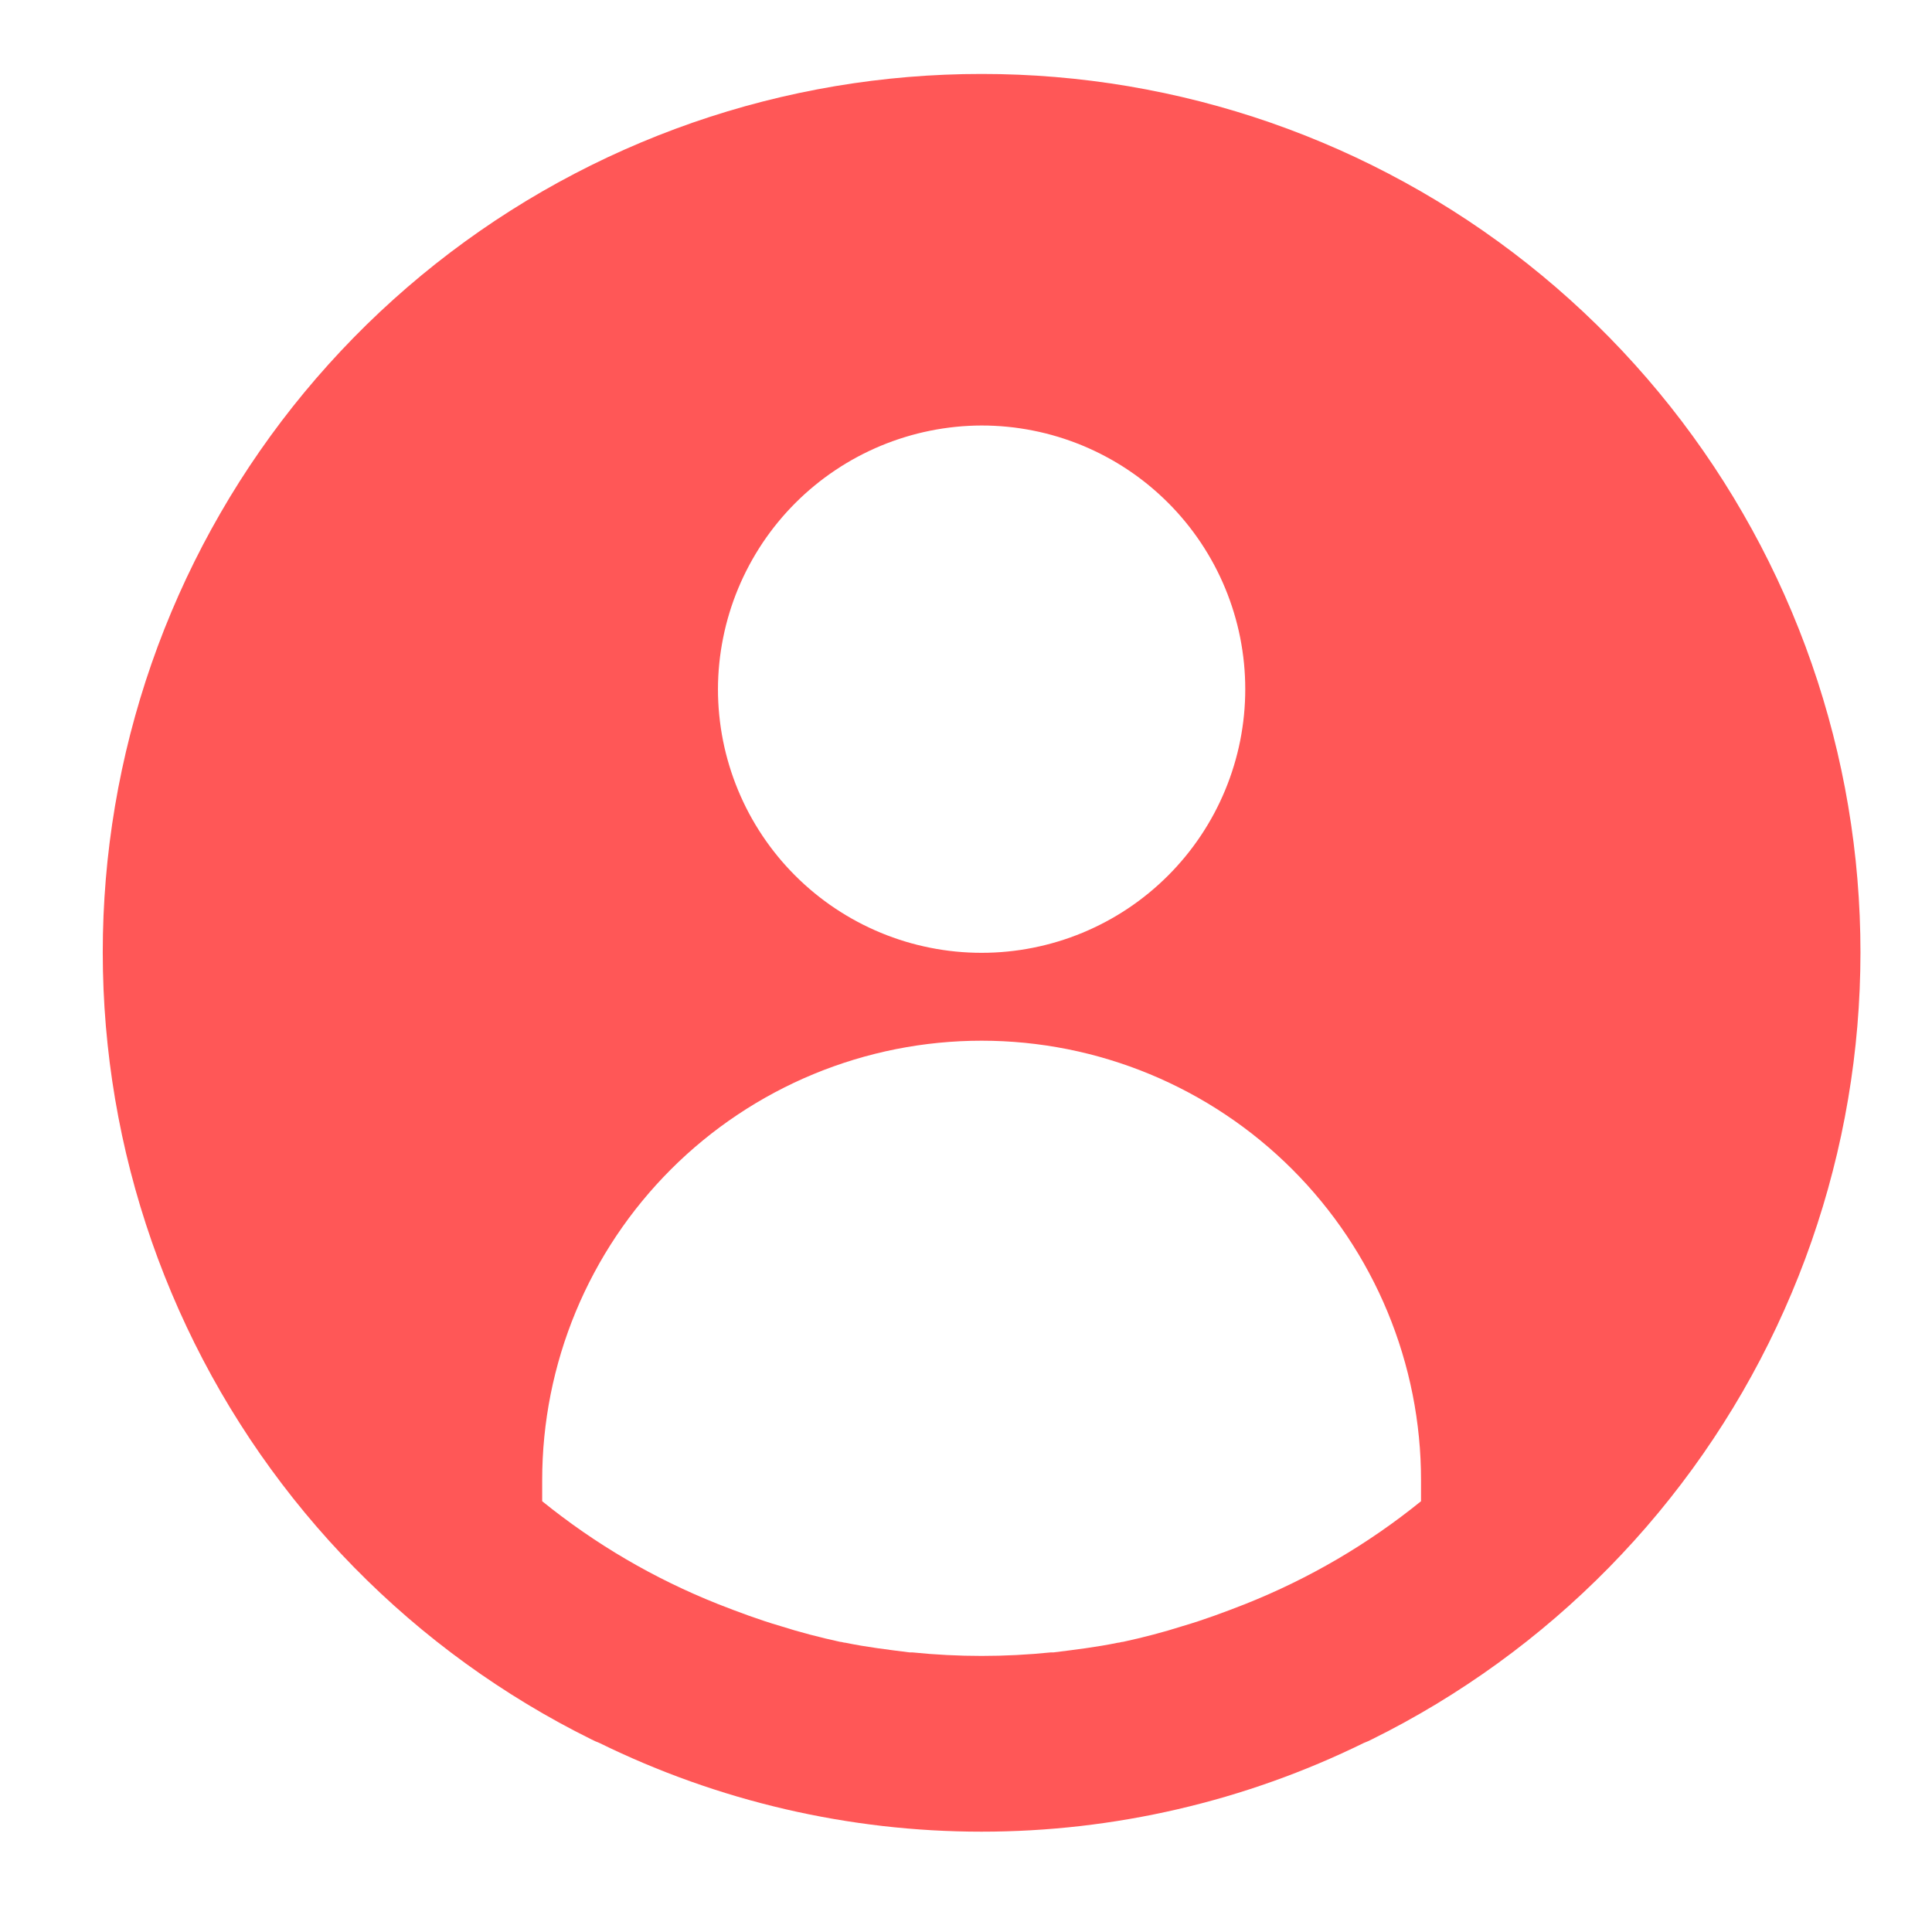 <svg xmlns="http://www.w3.org/2000/svg" xmlns:xlink="http://www.w3.org/1999/xlink" width="500" zoomAndPan="magnify" viewBox="0 0 375 375" height="500" preserveAspectRatio="xMidYMid meet" version="1.0"><defs><clipPath id="2cfc02d3c1"><path d="M 19 14.355 L 362 14.355 L 362 356 L 19 356 Z M 19 14.355 " clip-rule="nonzero"/></clipPath></defs><g clip-path="url(#2cfc02d3c1)"><path fill="#ff5757" d="M 190.527 14.355 C 188.148 14.352 185.766 14.402 183.387 14.5 C 181.004 14.598 178.629 14.746 176.254 14.945 C 173.879 15.145 171.512 15.391 169.148 15.688 C 166.785 15.984 164.43 16.332 162.078 16.727 C 159.73 17.125 157.391 17.57 155.059 18.062 C 152.73 18.559 150.41 19.098 148.102 19.691 C 145.797 20.281 143.5 20.922 141.219 21.609 C 138.938 22.297 136.676 23.031 134.426 23.812 C 132.176 24.598 129.941 25.426 127.727 26.301 C 125.512 27.18 123.316 28.102 121.137 29.07 C 118.961 30.035 116.805 31.051 114.672 32.109 C 112.539 33.168 110.426 34.27 108.34 35.418 C 106.25 36.562 104.188 37.754 102.148 38.988 C 100.113 40.223 98.102 41.496 96.117 42.812 C 94.133 44.133 92.176 45.492 90.25 46.891 C 88.32 48.289 86.422 49.73 84.555 51.211 C 82.688 52.688 80.855 54.207 79.051 55.762 C 77.246 57.32 75.477 58.914 73.738 60.543 C 72.004 62.172 70.301 63.84 68.633 65.543 C 66.969 67.242 65.336 68.98 63.742 70.75 C 62.148 72.52 60.59 74.324 59.074 76.156 C 57.555 77.992 56.074 79.859 54.633 81.758 C 53.195 83.656 51.793 85.582 50.434 87.539 C 49.074 89.492 47.758 91.477 46.48 93.488 C 45.203 95.5 43.969 97.539 42.781 99.602 C 41.59 101.664 40.441 103.75 39.336 105.863 C 38.234 107.973 37.176 110.105 36.16 112.262 C 35.148 114.418 34.18 116.594 33.258 118.789 C 32.332 120.984 31.457 123.199 30.625 125.434 C 29.797 127.668 29.016 129.914 28.277 132.18 C 27.543 134.445 26.855 136.727 26.215 139.023 C 25.574 141.316 24.98 143.625 24.438 145.941 C 23.895 148.262 23.402 150.594 22.953 152.934 C 22.508 155.273 22.113 157.621 21.766 159.977 C 21.418 162.336 21.121 164.695 20.871 167.066 C 20.625 169.438 20.426 171.809 20.277 174.188 C 20.129 176.562 20.027 178.945 19.98 181.324 C 19.93 183.707 19.934 186.09 19.984 188.469 C 20.035 190.852 20.133 193.23 20.285 195.609 C 20.434 197.988 20.637 200.359 20.887 202.73 C 21.137 205.098 21.434 207.461 21.785 209.816 C 22.133 212.172 22.531 214.523 22.98 216.863 C 23.426 219.203 23.922 221.531 24.469 223.852 C 25.016 226.168 25.609 228.477 26.25 230.77 C 26.891 233.062 27.582 235.344 28.32 237.609 C 29.055 239.875 29.84 242.121 30.672 244.355 C 31.504 246.586 32.383 248.801 33.309 250.996 C 34.23 253.191 35.203 255.367 36.219 257.523 C 37.234 259.676 38.293 261.809 39.398 263.918 C 40.504 266.031 41.652 268.117 42.844 270.18 C 44.039 272.242 45.273 274.277 46.551 276.285 C 47.828 278.297 49.148 280.281 50.508 282.234 C 51.871 284.191 53.273 286.117 54.715 288.012 C 56.156 289.91 57.637 291.773 59.156 293.609 C 60.676 295.441 62.234 297.246 63.828 299.012 C 65.426 300.781 67.059 302.516 68.727 304.219 C 70.395 305.918 72.098 307.582 73.836 309.211 C 75.574 310.84 77.344 312.434 79.148 313.988 C 80.953 315.543 82.789 317.059 84.66 318.539 C 86.527 320.016 88.426 321.453 90.355 322.852 C 92.281 324.25 94.238 325.605 96.227 326.922 C 98.211 328.238 100.223 329.516 102.262 330.746 C 104.301 331.977 106.363 333.168 108.453 334.312 C 110.543 335.457 112.652 336.559 114.789 337.613 C 115.285 337.875 115.797 338.102 116.324 338.297 C 119.199 339.707 122.113 341.035 125.062 342.281 C 128.016 343.527 130.996 344.688 134.016 345.762 C 137.031 346.836 140.078 347.824 143.148 348.727 C 146.223 349.625 149.32 350.438 152.441 351.164 C 155.559 351.887 158.699 352.523 161.852 353.066 C 165.008 353.613 168.18 354.066 171.359 354.434 C 174.543 354.797 177.73 355.07 180.93 355.254 C 184.125 355.434 187.328 355.527 190.527 355.527 C 193.73 355.527 196.934 355.434 200.129 355.254 C 203.328 355.07 206.516 354.797 209.699 354.434 C 212.879 354.066 216.051 353.613 219.207 353.066 C 222.359 352.523 225.5 351.887 228.617 351.164 C 231.738 350.438 234.836 349.625 237.91 348.727 C 240.98 347.824 244.027 346.836 247.043 345.762 C 250.062 344.688 253.043 343.527 255.996 342.281 C 258.945 341.035 261.859 339.707 264.734 338.297 C 265.262 338.102 265.773 337.875 266.27 337.613 C 268.406 336.559 270.516 335.457 272.605 334.312 C 274.695 333.168 276.758 331.977 278.797 330.746 C 280.836 329.516 282.848 328.238 284.832 326.922 C 286.82 325.605 288.777 324.25 290.703 322.852 C 292.633 321.453 294.531 320.016 296.398 318.539 C 298.27 317.059 300.105 315.543 301.91 313.988 C 303.715 312.434 305.484 310.84 307.223 309.211 C 308.961 307.582 310.664 305.918 312.332 304.219 C 314 302.516 315.633 300.781 317.23 299.012 C 318.824 297.246 320.383 295.441 321.902 293.609 C 323.422 291.773 324.902 289.91 326.344 288.012 C 327.785 286.117 329.188 284.191 330.551 282.234 C 331.91 280.281 333.23 278.297 334.508 276.285 C 335.785 274.277 337.02 272.242 338.215 270.18 C 339.406 268.117 340.555 266.031 341.66 263.918 C 342.766 261.809 343.824 259.676 344.84 257.523 C 345.855 255.367 346.828 253.191 347.75 250.996 C 348.676 248.801 349.555 246.586 350.387 244.355 C 351.219 242.121 352.004 239.875 352.738 237.609 C 353.477 235.344 354.168 233.062 354.809 230.77 C 355.449 228.477 356.043 226.168 356.59 223.852 C 357.137 221.531 357.633 219.203 358.078 216.863 C 358.527 214.523 358.926 212.172 359.273 209.816 C 359.625 207.461 359.922 205.098 360.172 202.73 C 360.422 200.359 360.625 197.988 360.773 195.609 C 360.926 193.23 361.023 190.852 361.074 188.469 C 361.125 186.09 361.129 183.707 361.078 181.324 C 361.031 178.945 360.93 176.562 360.781 174.188 C 360.633 171.809 360.434 169.438 360.188 167.066 C 359.938 164.695 359.641 162.336 359.293 159.977 C 358.945 157.621 358.551 155.273 358.105 152.934 C 357.656 150.594 357.164 148.262 356.621 145.941 C 356.078 143.625 355.484 141.316 354.844 139.023 C 354.203 136.727 353.516 134.445 352.781 132.18 C 352.043 129.914 351.262 127.668 350.434 125.434 C 349.602 123.199 348.727 120.984 347.801 118.789 C 346.879 116.594 345.91 114.418 344.898 112.262 C 343.883 110.105 342.824 107.973 341.723 105.863 C 340.617 103.75 339.469 101.664 338.277 99.602 C 337.09 97.539 335.855 95.5 334.578 93.488 C 333.301 91.477 331.984 89.492 330.625 87.539 C 329.266 85.582 327.863 83.656 326.426 81.758 C 324.984 79.859 323.504 77.992 321.984 76.156 C 320.469 74.324 318.91 72.52 317.316 70.75 C 315.723 68.98 314.09 67.242 312.426 65.543 C 310.758 63.84 309.055 62.172 307.32 60.543 C 305.582 58.914 303.812 57.32 302.008 55.762 C 300.203 54.207 298.371 52.688 296.504 51.211 C 294.637 49.73 292.738 48.289 290.809 46.891 C 288.883 45.492 286.926 44.133 284.941 42.812 C 282.957 41.496 280.945 40.223 278.91 38.988 C 276.871 37.754 274.809 36.562 272.719 35.418 C 270.633 34.27 268.52 33.168 266.387 32.109 C 264.254 31.051 262.098 30.035 259.922 29.07 C 257.742 28.102 255.547 27.18 253.332 26.301 C 251.117 25.426 248.883 24.598 246.633 23.812 C 244.383 23.031 242.121 22.297 239.84 21.609 C 237.559 20.922 235.262 20.281 232.957 19.691 C 230.648 19.098 228.328 18.559 226 18.062 C 223.668 17.57 221.328 17.125 218.98 16.727 C 216.629 16.332 214.273 15.984 211.91 15.688 C 209.547 15.391 207.18 15.145 204.805 14.945 C 202.43 14.746 200.055 14.598 197.672 14.5 C 195.293 14.402 192.91 14.352 190.527 14.355 Z M 190.527 82.59 C 192.207 82.59 193.879 82.672 195.547 82.836 C 197.215 83 198.871 83.246 200.512 83.574 C 202.156 83.898 203.781 84.305 205.387 84.793 C 206.988 85.281 208.566 85.844 210.113 86.484 C 211.66 87.125 213.176 87.844 214.652 88.633 C 216.133 89.422 217.566 90.281 218.961 91.215 C 220.355 92.145 221.699 93.141 222.996 94.207 C 224.289 95.27 225.531 96.395 226.715 97.578 C 227.902 98.762 229.023 100.004 230.09 101.301 C 231.152 102.594 232.148 103.941 233.082 105.332 C 234.012 106.727 234.871 108.164 235.664 109.641 C 236.453 111.117 237.168 112.633 237.809 114.18 C 238.449 115.73 239.016 117.305 239.5 118.91 C 239.988 120.512 240.395 122.137 240.723 123.781 C 241.047 125.426 241.293 127.082 241.457 128.75 C 241.621 130.418 241.703 132.09 241.703 133.766 C 241.703 135.441 241.621 137.113 241.457 138.781 C 241.293 140.449 241.047 142.105 240.723 143.75 C 240.395 145.395 239.988 147.016 239.5 148.621 C 239.016 150.223 238.449 151.801 237.809 153.348 C 237.168 154.898 236.453 156.41 235.664 157.891 C 234.871 159.367 234.012 160.805 233.082 162.195 C 232.148 163.59 231.152 164.934 230.09 166.23 C 229.023 167.527 227.902 168.766 226.715 169.953 C 225.531 171.137 224.289 172.262 222.996 173.324 C 221.699 174.387 220.355 175.387 218.961 176.316 C 217.566 177.246 216.133 178.109 214.652 178.898 C 213.176 179.688 211.66 180.402 210.113 181.047 C 208.566 181.688 206.988 182.25 205.387 182.738 C 203.781 183.223 202.156 183.629 200.512 183.957 C 198.871 184.285 197.215 184.531 195.547 184.695 C 193.879 184.859 192.207 184.941 190.527 184.941 C 188.852 184.941 187.18 184.859 185.512 184.695 C 183.844 184.531 182.188 184.285 180.547 183.957 C 178.902 183.629 177.277 183.223 175.672 182.738 C 174.07 182.25 172.492 181.688 170.945 181.047 C 169.398 180.402 167.883 179.688 166.406 178.898 C 164.926 178.109 163.492 177.246 162.098 176.316 C 160.703 175.387 159.359 174.387 158.062 173.324 C 156.77 172.262 155.527 171.137 154.344 169.953 C 153.156 168.766 152.031 167.527 150.969 166.23 C 149.906 164.934 148.91 163.59 147.977 162.195 C 147.047 160.805 146.188 159.367 145.395 157.891 C 144.605 156.41 143.891 154.898 143.25 153.348 C 142.609 151.801 142.043 150.223 141.559 148.621 C 141.07 147.016 140.664 145.395 140.336 143.75 C 140.012 142.105 139.766 140.449 139.602 138.781 C 139.438 137.113 139.355 135.441 139.355 133.766 C 139.359 132.09 139.445 130.418 139.613 128.754 C 139.781 127.086 140.031 125.434 140.363 123.793 C 140.691 122.148 141.102 120.527 141.59 118.926 C 142.078 117.324 142.645 115.75 143.289 114.203 C 143.934 112.656 144.648 111.148 145.441 109.672 C 146.23 108.195 147.094 106.762 148.023 105.367 C 148.957 103.977 149.953 102.633 151.016 101.34 C 152.078 100.047 153.203 98.805 154.387 97.621 C 155.57 96.438 156.809 95.312 158.105 94.25 C 159.398 93.188 160.742 92.191 162.133 91.262 C 163.523 90.328 164.957 89.469 166.434 88.676 C 167.91 87.887 169.422 87.168 170.969 86.523 C 172.516 85.883 174.09 85.316 175.691 84.828 C 177.293 84.336 178.914 83.926 180.555 83.598 C 182.199 83.266 183.852 83.02 185.52 82.848 C 187.184 82.68 188.855 82.594 190.527 82.59 Z M 241.703 311.344 C 237.781 312.879 233.688 314.414 229.594 315.609 C 225.84 316.805 221.918 317.828 217.992 318.68 C 217.652 318.68 217.312 318.852 216.969 318.852 C 212.875 319.703 208.613 320.215 204.516 320.727 L 204.004 320.727 C 195.02 321.641 186.039 321.641 177.055 320.727 L 176.543 320.727 C 172.445 320.215 168.184 319.703 164.09 318.852 C 163.746 318.852 163.406 318.68 163.066 318.68 C 159.141 317.828 155.219 316.805 151.465 315.609 C 147.371 314.414 143.277 312.879 139.355 311.344 C 126.973 306.418 115.598 299.766 105.238 291.387 L 105.238 287.293 C 105.238 285.895 105.27 284.5 105.34 283.105 C 105.406 281.711 105.512 280.32 105.648 278.934 C 105.785 277.543 105.953 276.156 106.16 274.777 C 106.363 273.395 106.602 272.02 106.875 270.652 C 107.148 269.285 107.453 267.922 107.793 266.566 C 108.133 265.215 108.504 263.867 108.91 262.531 C 109.312 261.195 109.754 259.871 110.223 258.559 C 110.691 257.242 111.195 255.941 111.73 254.652 C 112.262 253.363 112.828 252.086 113.426 250.824 C 114.023 249.562 114.648 248.316 115.309 247.086 C 115.965 245.855 116.652 244.641 117.371 243.441 C 118.09 242.246 118.836 241.066 119.609 239.906 C 120.387 238.746 121.191 237.605 122.02 236.484 C 122.852 235.363 123.711 234.262 124.598 233.184 C 125.484 232.105 126.395 231.047 127.332 230.012 C 128.27 228.98 129.23 227.969 130.219 226.98 C 131.207 225.992 132.215 225.031 133.25 224.094 C 134.285 223.156 135.34 222.246 136.422 221.359 C 137.5 220.473 138.598 219.617 139.719 218.785 C 140.84 217.953 141.984 217.148 143.145 216.375 C 144.305 215.598 145.484 214.852 146.68 214.133 C 147.879 213.418 149.09 212.73 150.324 212.07 C 151.555 211.414 152.801 210.785 154.062 210.188 C 155.324 209.59 156.598 209.027 157.891 208.492 C 159.18 207.957 160.48 207.457 161.797 206.984 C 163.109 206.516 164.434 206.078 165.77 205.672 C 167.105 205.266 168.449 204.895 169.805 204.555 C 171.16 204.215 172.52 203.91 173.891 203.637 C 175.258 203.367 176.633 203.129 178.016 202.922 C 179.395 202.719 180.781 202.547 182.168 202.41 C 183.559 202.273 184.949 202.172 186.344 202.102 C 187.738 202.035 189.133 202 190.527 202 C 191.926 202 193.32 202.035 194.715 202.102 C 196.109 202.172 197.5 202.273 198.891 202.41 C 200.277 202.547 201.664 202.719 203.043 202.922 C 204.426 203.129 205.801 203.367 207.168 203.637 C 208.539 203.91 209.898 204.215 211.254 204.555 C 212.609 204.895 213.953 205.266 215.289 205.672 C 216.625 206.078 217.949 206.516 219.262 206.984 C 220.578 207.457 221.879 207.957 223.168 208.492 C 224.461 209.027 225.734 209.59 226.996 210.188 C 228.258 210.785 229.504 211.414 230.734 212.07 C 231.969 212.73 233.18 213.418 234.379 214.133 C 235.574 214.852 236.754 215.598 237.914 216.375 C 239.074 217.148 240.219 217.953 241.34 218.785 C 242.461 219.617 243.559 220.473 244.637 221.359 C 245.719 222.246 246.773 223.156 247.809 224.094 C 248.844 225.031 249.852 225.992 250.84 226.98 C 251.828 227.969 252.789 228.98 253.727 230.012 C 254.664 231.047 255.574 232.105 256.461 233.184 C 257.348 234.262 258.207 235.363 259.039 236.484 C 259.867 237.605 260.672 238.746 261.449 239.906 C 262.223 241.066 262.969 242.246 263.688 243.441 C 264.406 244.641 265.094 245.855 265.75 247.086 C 266.41 248.316 267.035 249.562 267.633 250.824 C 268.23 252.086 268.797 253.363 269.328 254.652 C 269.863 255.941 270.367 257.242 270.836 258.559 C 271.305 259.871 271.746 261.195 272.148 262.531 C 272.555 263.867 272.926 265.215 273.266 266.566 C 273.605 267.922 273.91 269.285 274.184 270.652 C 274.457 272.02 274.695 273.395 274.898 274.777 C 275.105 276.156 275.273 277.543 275.41 278.934 C 275.547 280.32 275.652 281.711 275.719 283.105 C 275.789 284.5 275.82 285.895 275.82 287.293 L 275.82 291.387 C 265.461 299.766 254.086 306.418 241.703 311.344 Z M 241.703 311.344 " fill-opacity="1" fill-rule="nonzero"/></g></svg>
